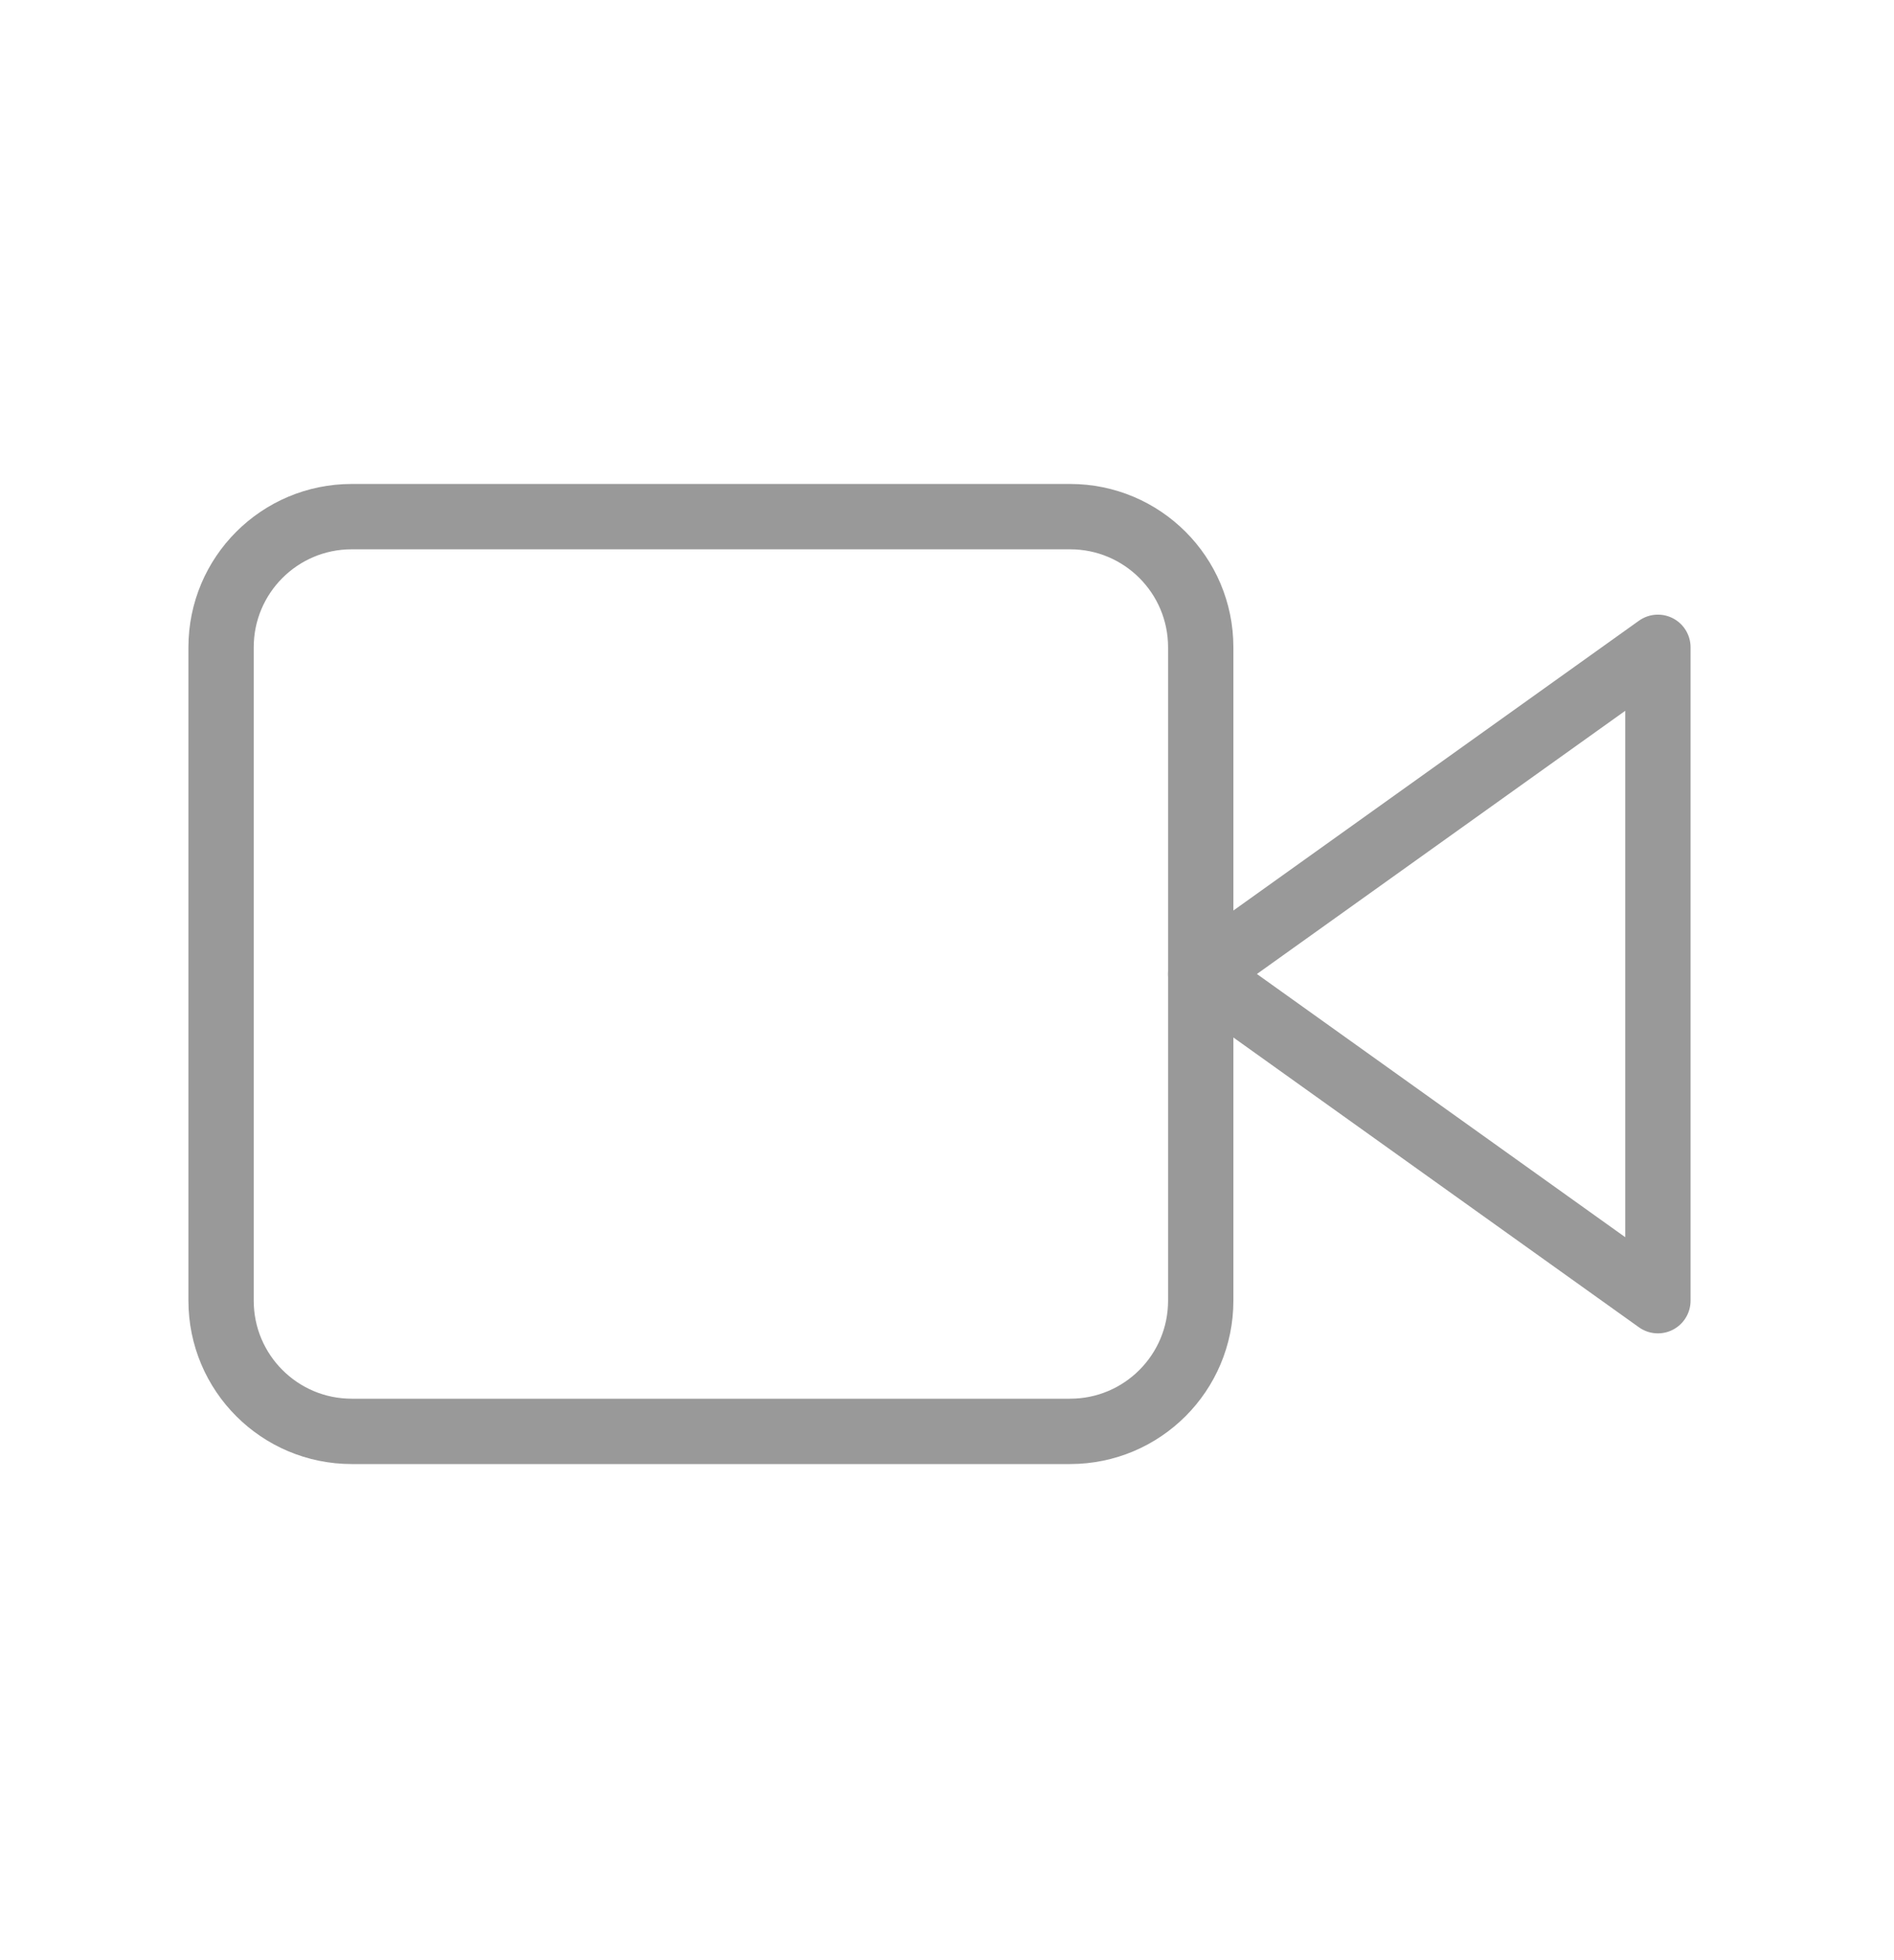 <svg width="29" height="30" viewBox="0 0 29 30" fill="none" xmlns="http://www.w3.org/2000/svg">
<path d="M25.385 9.907L18.385 14.907L25.385 19.907V9.907Z" stroke="#999999" stroke-linecap="round" stroke-linejoin="round"/>
<path d="M16.385 7.907H5.385C4.28 7.907 3.385 8.802 3.385 9.907V19.907C3.385 21.011 4.28 21.907 5.385 21.907H16.385C17.49 21.907 18.385 21.011 18.385 19.907V9.907C18.385 8.802 17.49 7.907 16.385 7.907Z" stroke="#999999" stroke-linecap="round" stroke-linejoin="round"/>
</svg>
